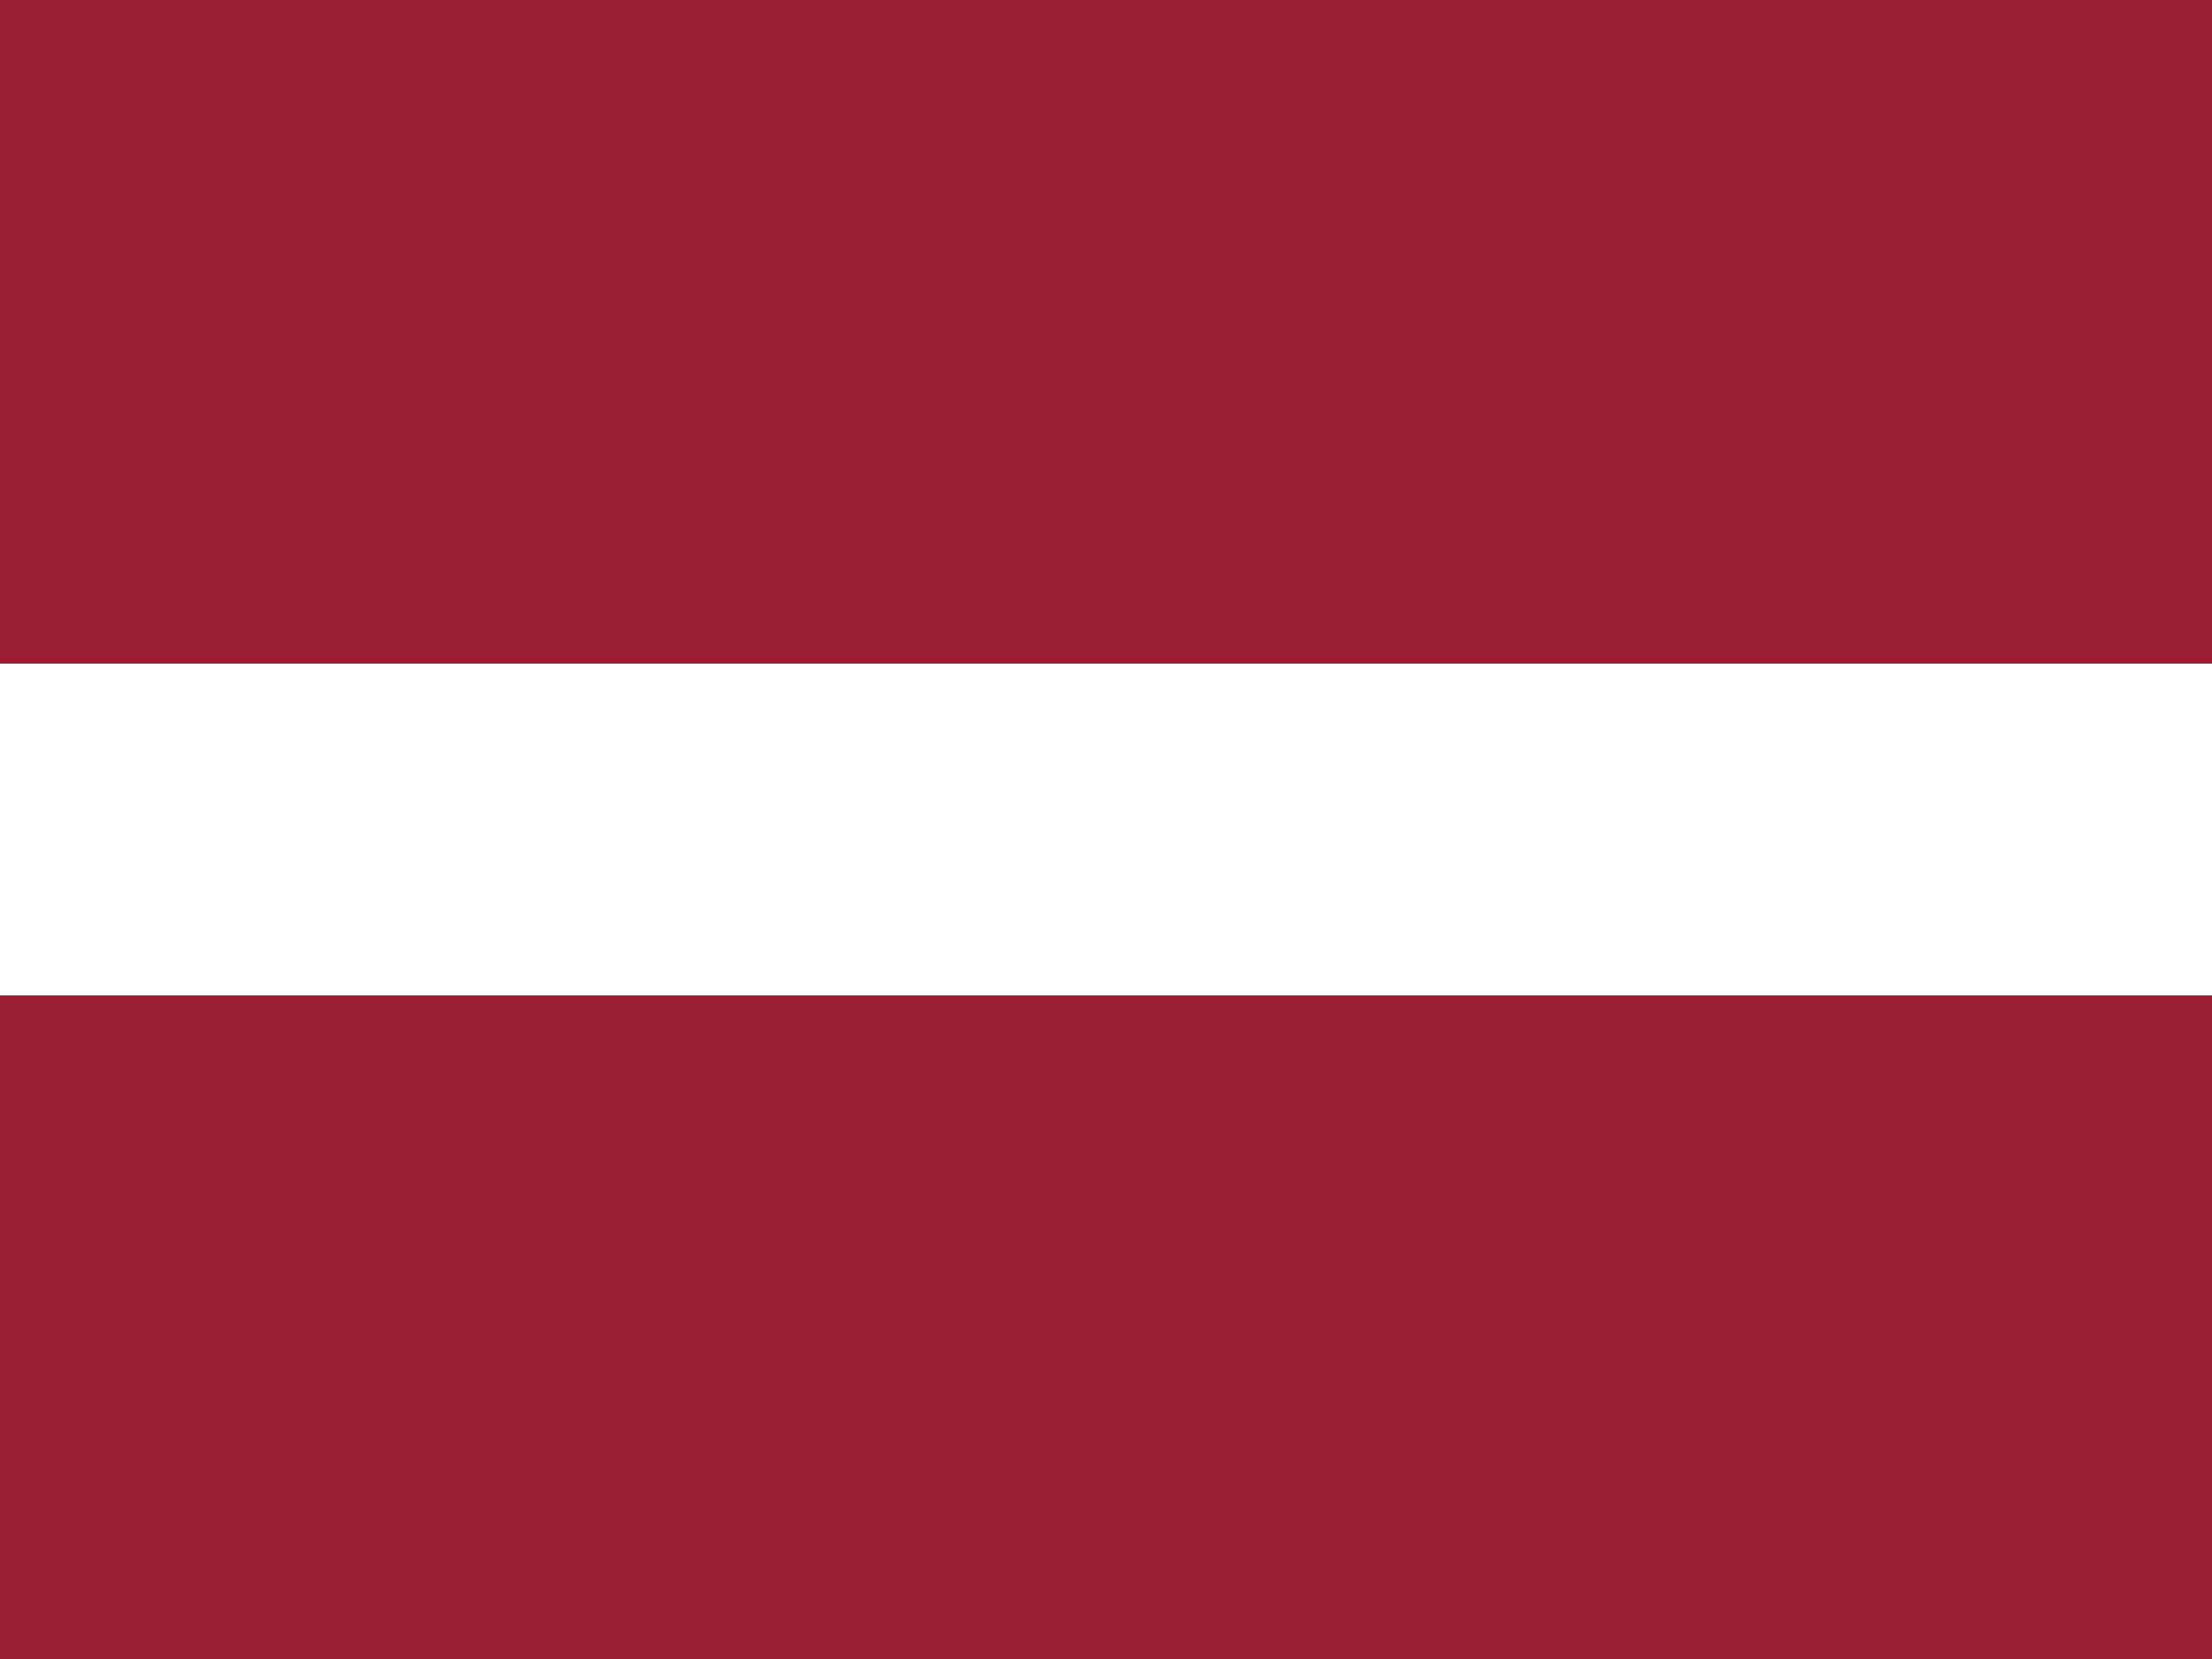 <svg xmlns="http://www.w3.org/2000/svg" width="640" height="480"><g fill-rule="evenodd"><path fill="#fff" d="M0 0h640v480.003H0z"/><path fill="#981e32" d="M0 0h640v192H0zm0 288.002h640v192H0z"/></g></svg>